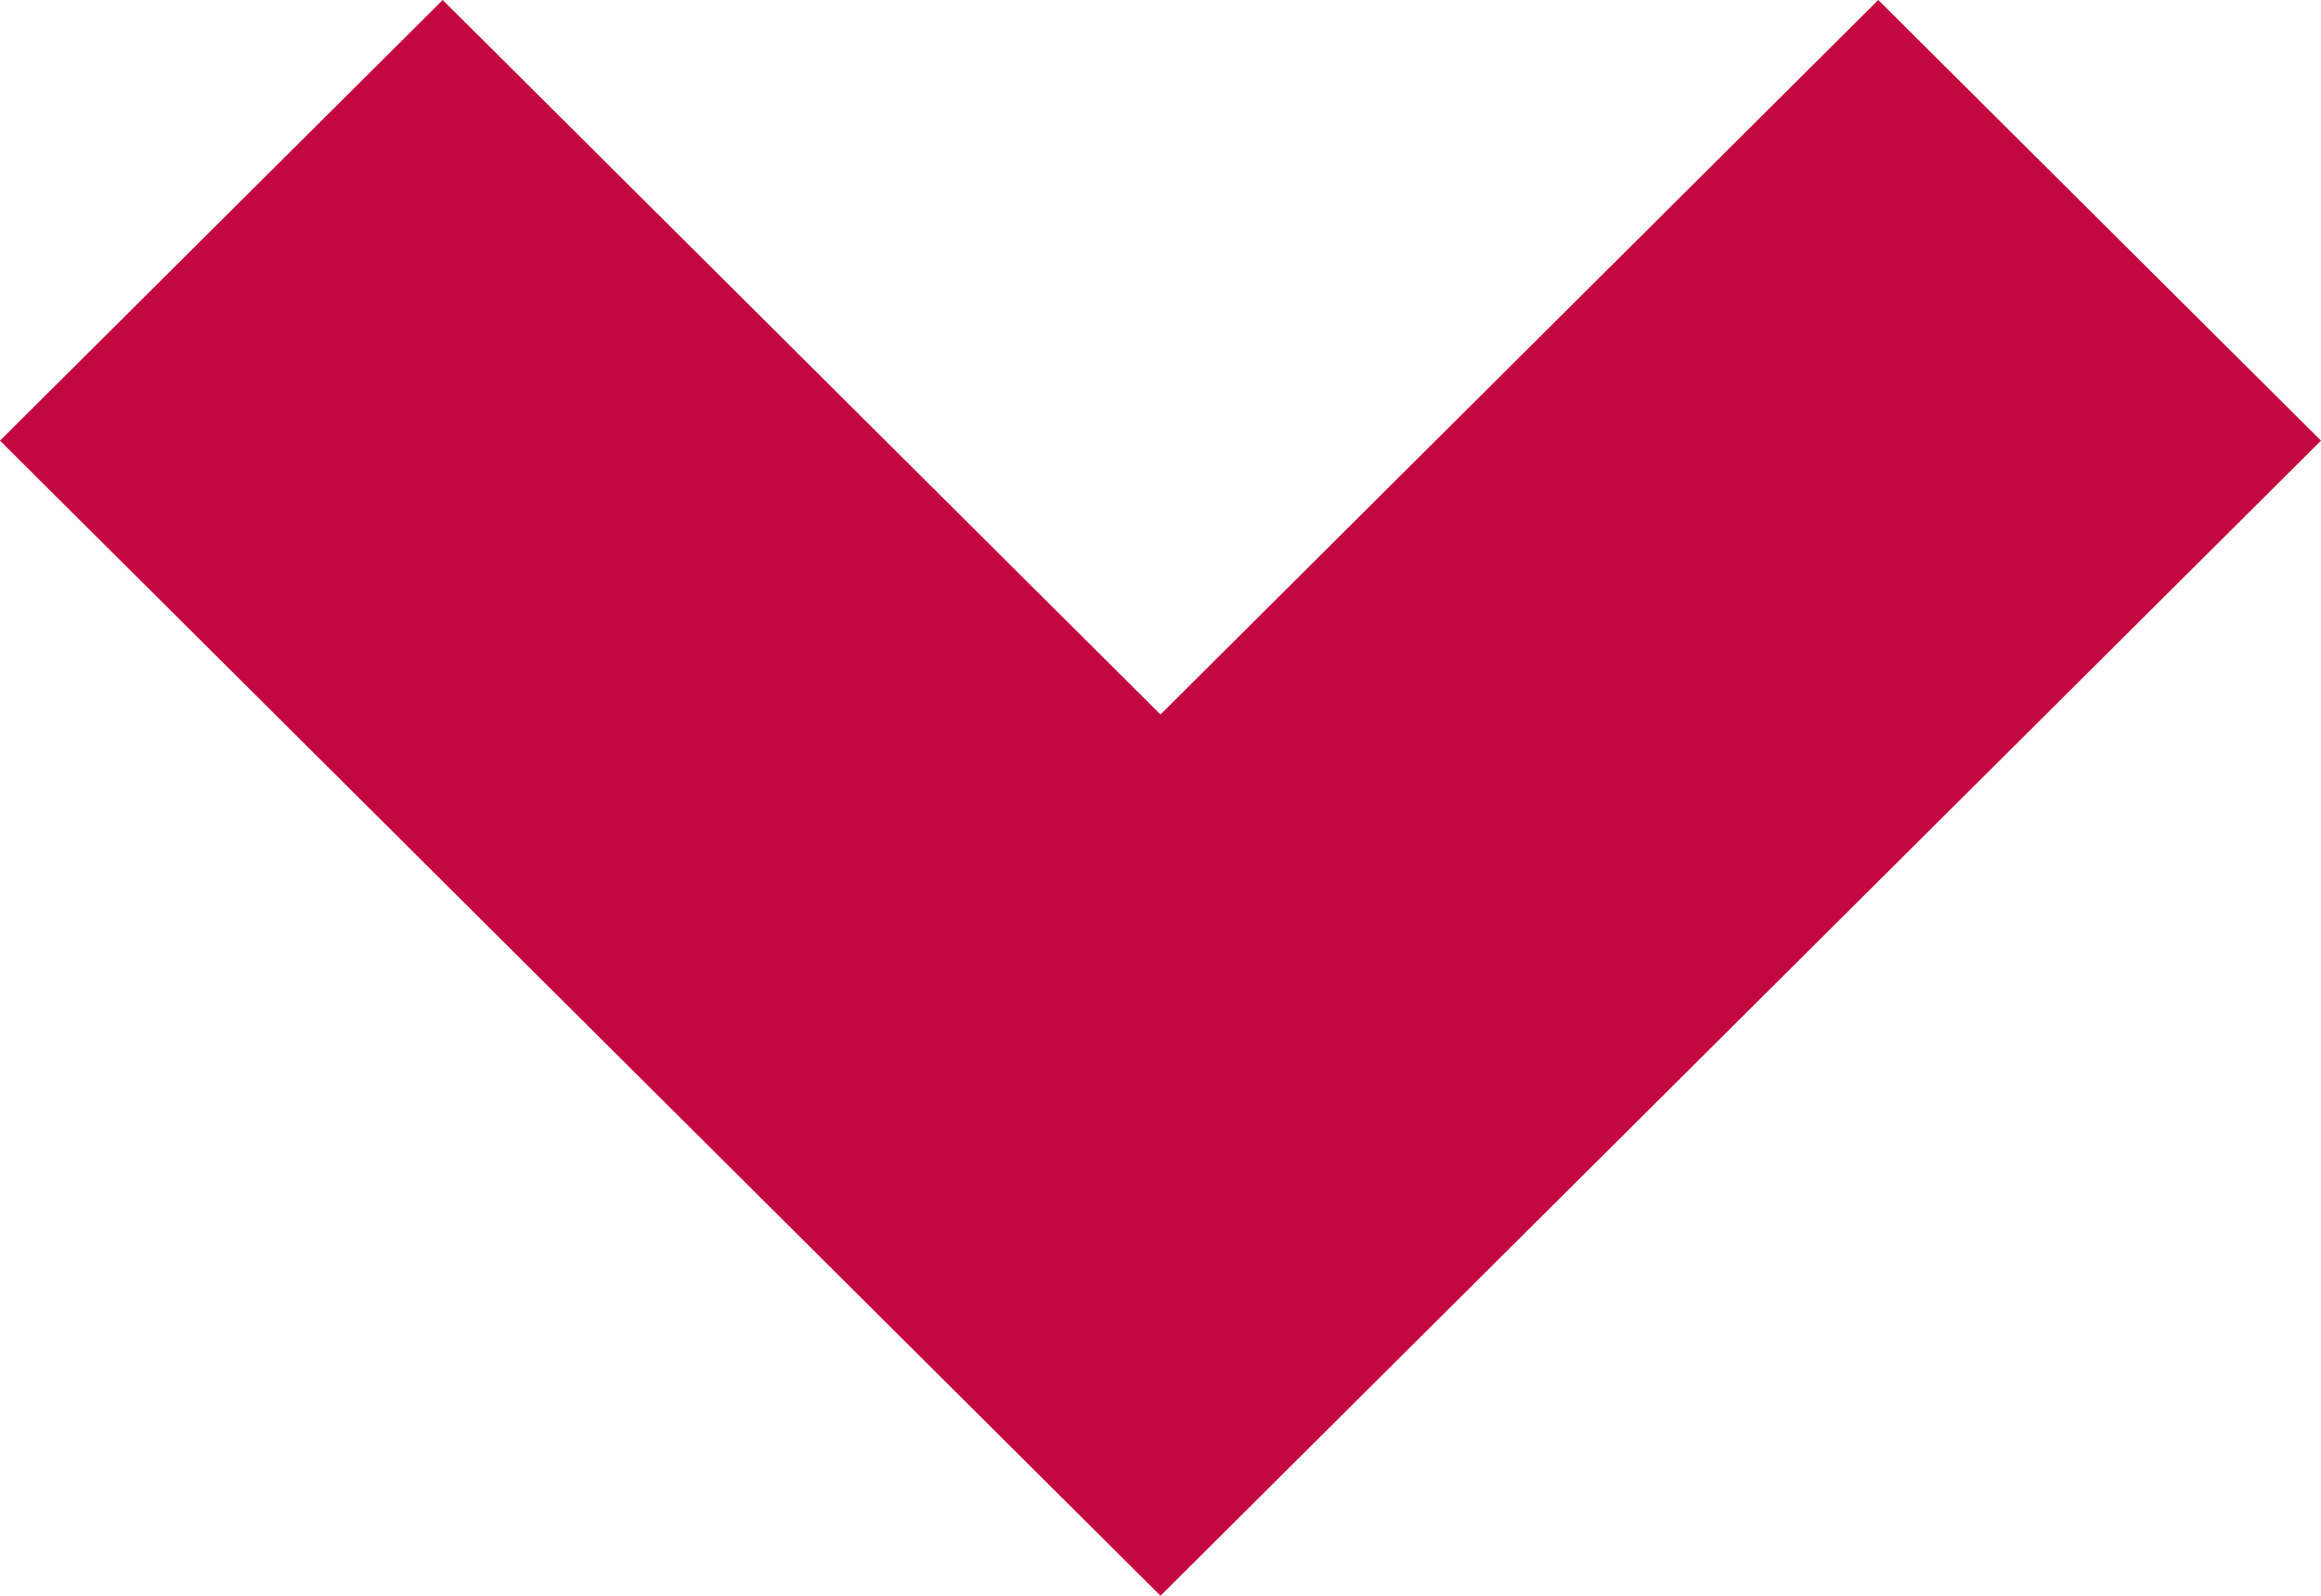 <svg width="32" height="22" viewBox="0 0 32 22" fill="none" xmlns="http://www.w3.org/2000/svg">
<path fill-rule="evenodd" clip-rule="evenodd" d="M32 6.075L16 22L0 6.075L6.104 7.68143e-07L16 9.85L25.896 0L32 6.075Z" fill="#C3073F"/>
</svg>
